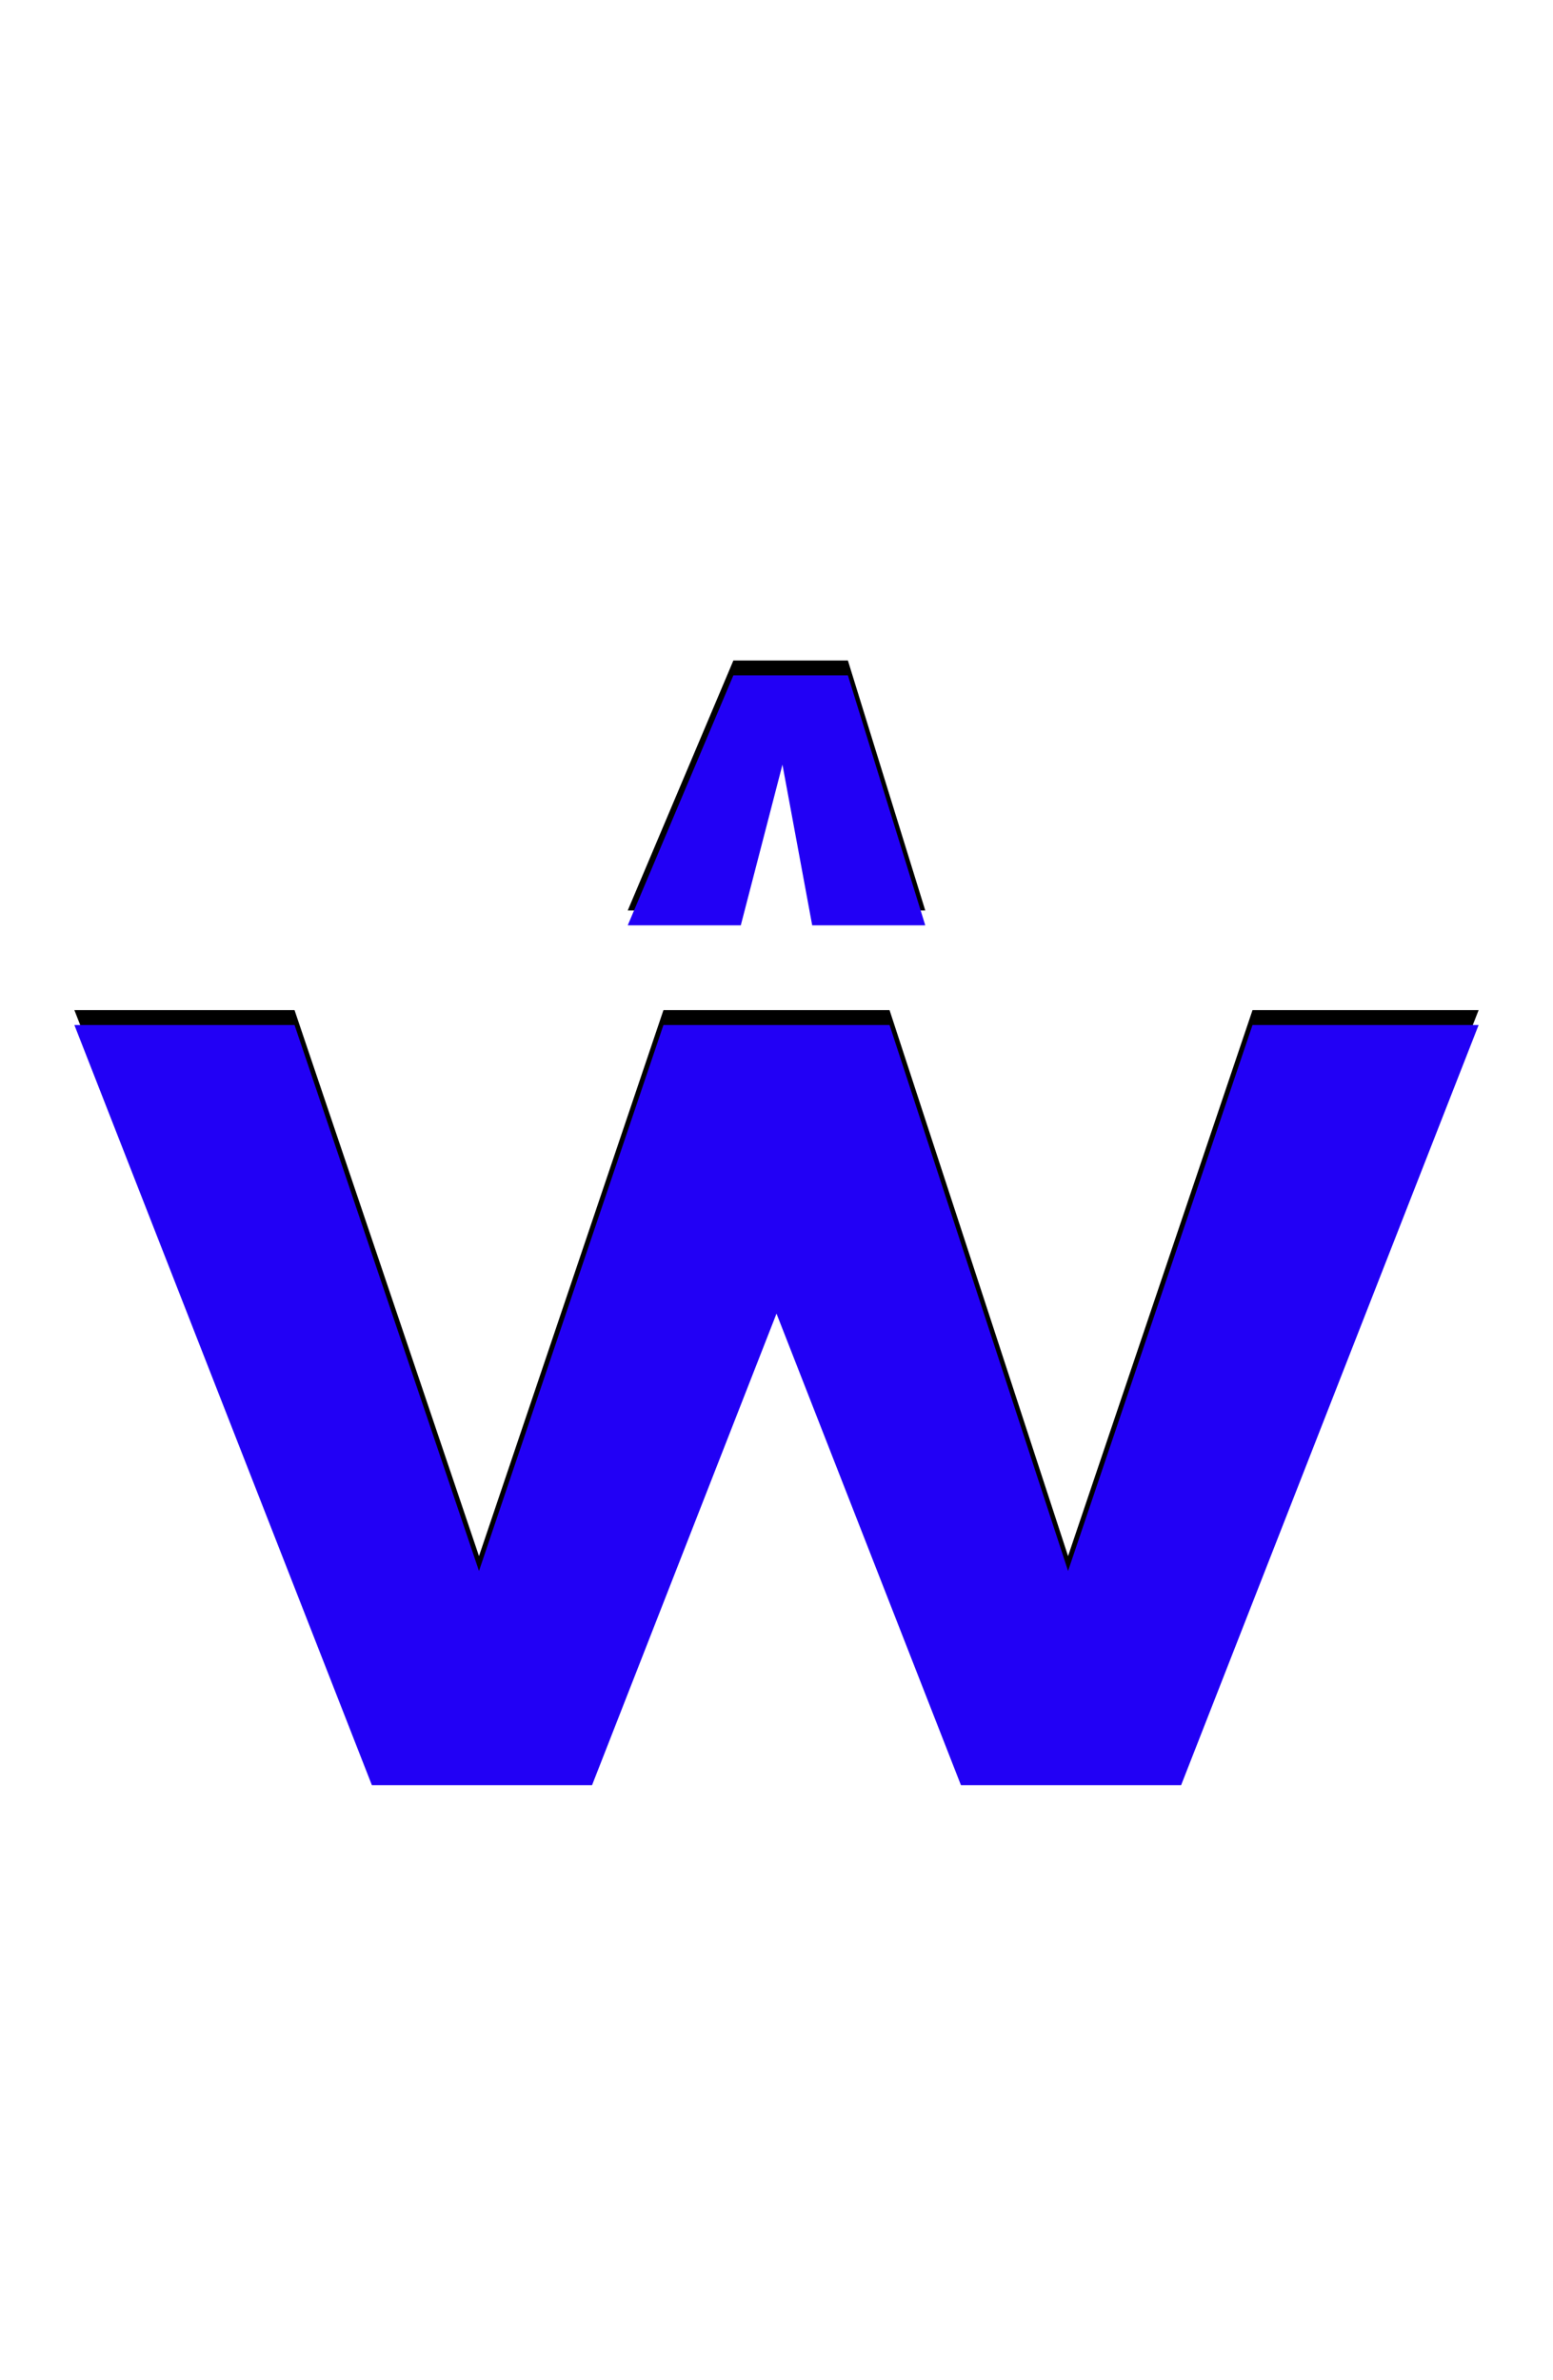 <svg xmlns="http://www.w3.org/2000/svg" id="glyph300" viewBox="0 0 1044 1600">
  <defs/>
  <path fill="#000000" d="M422,612 L493,444 L494,444 L569,444 L570,444 L622,612 L546,612 L526,504 L498,612 Z M446,679 L598,679 L718,1046 L842,679 L994,679 L794,1190 L646,1190 L522,873 L398,1190 L250,1190 L50,679 L198,679 L322,1046 Z"/>
  <path fill="#2200f5" d="M422,622 L493,454 L494,454 L569,454 L570,454 L622,622 L546,622 L526,514 L498,622 Z M446,689 L598,689 L718,1056 L842,689 L994,689 L794,1200 L646,1200 L522,883 L398,1200 L250,1200 L50,689 L198,689 L322,1056 Z"/>
</svg>
